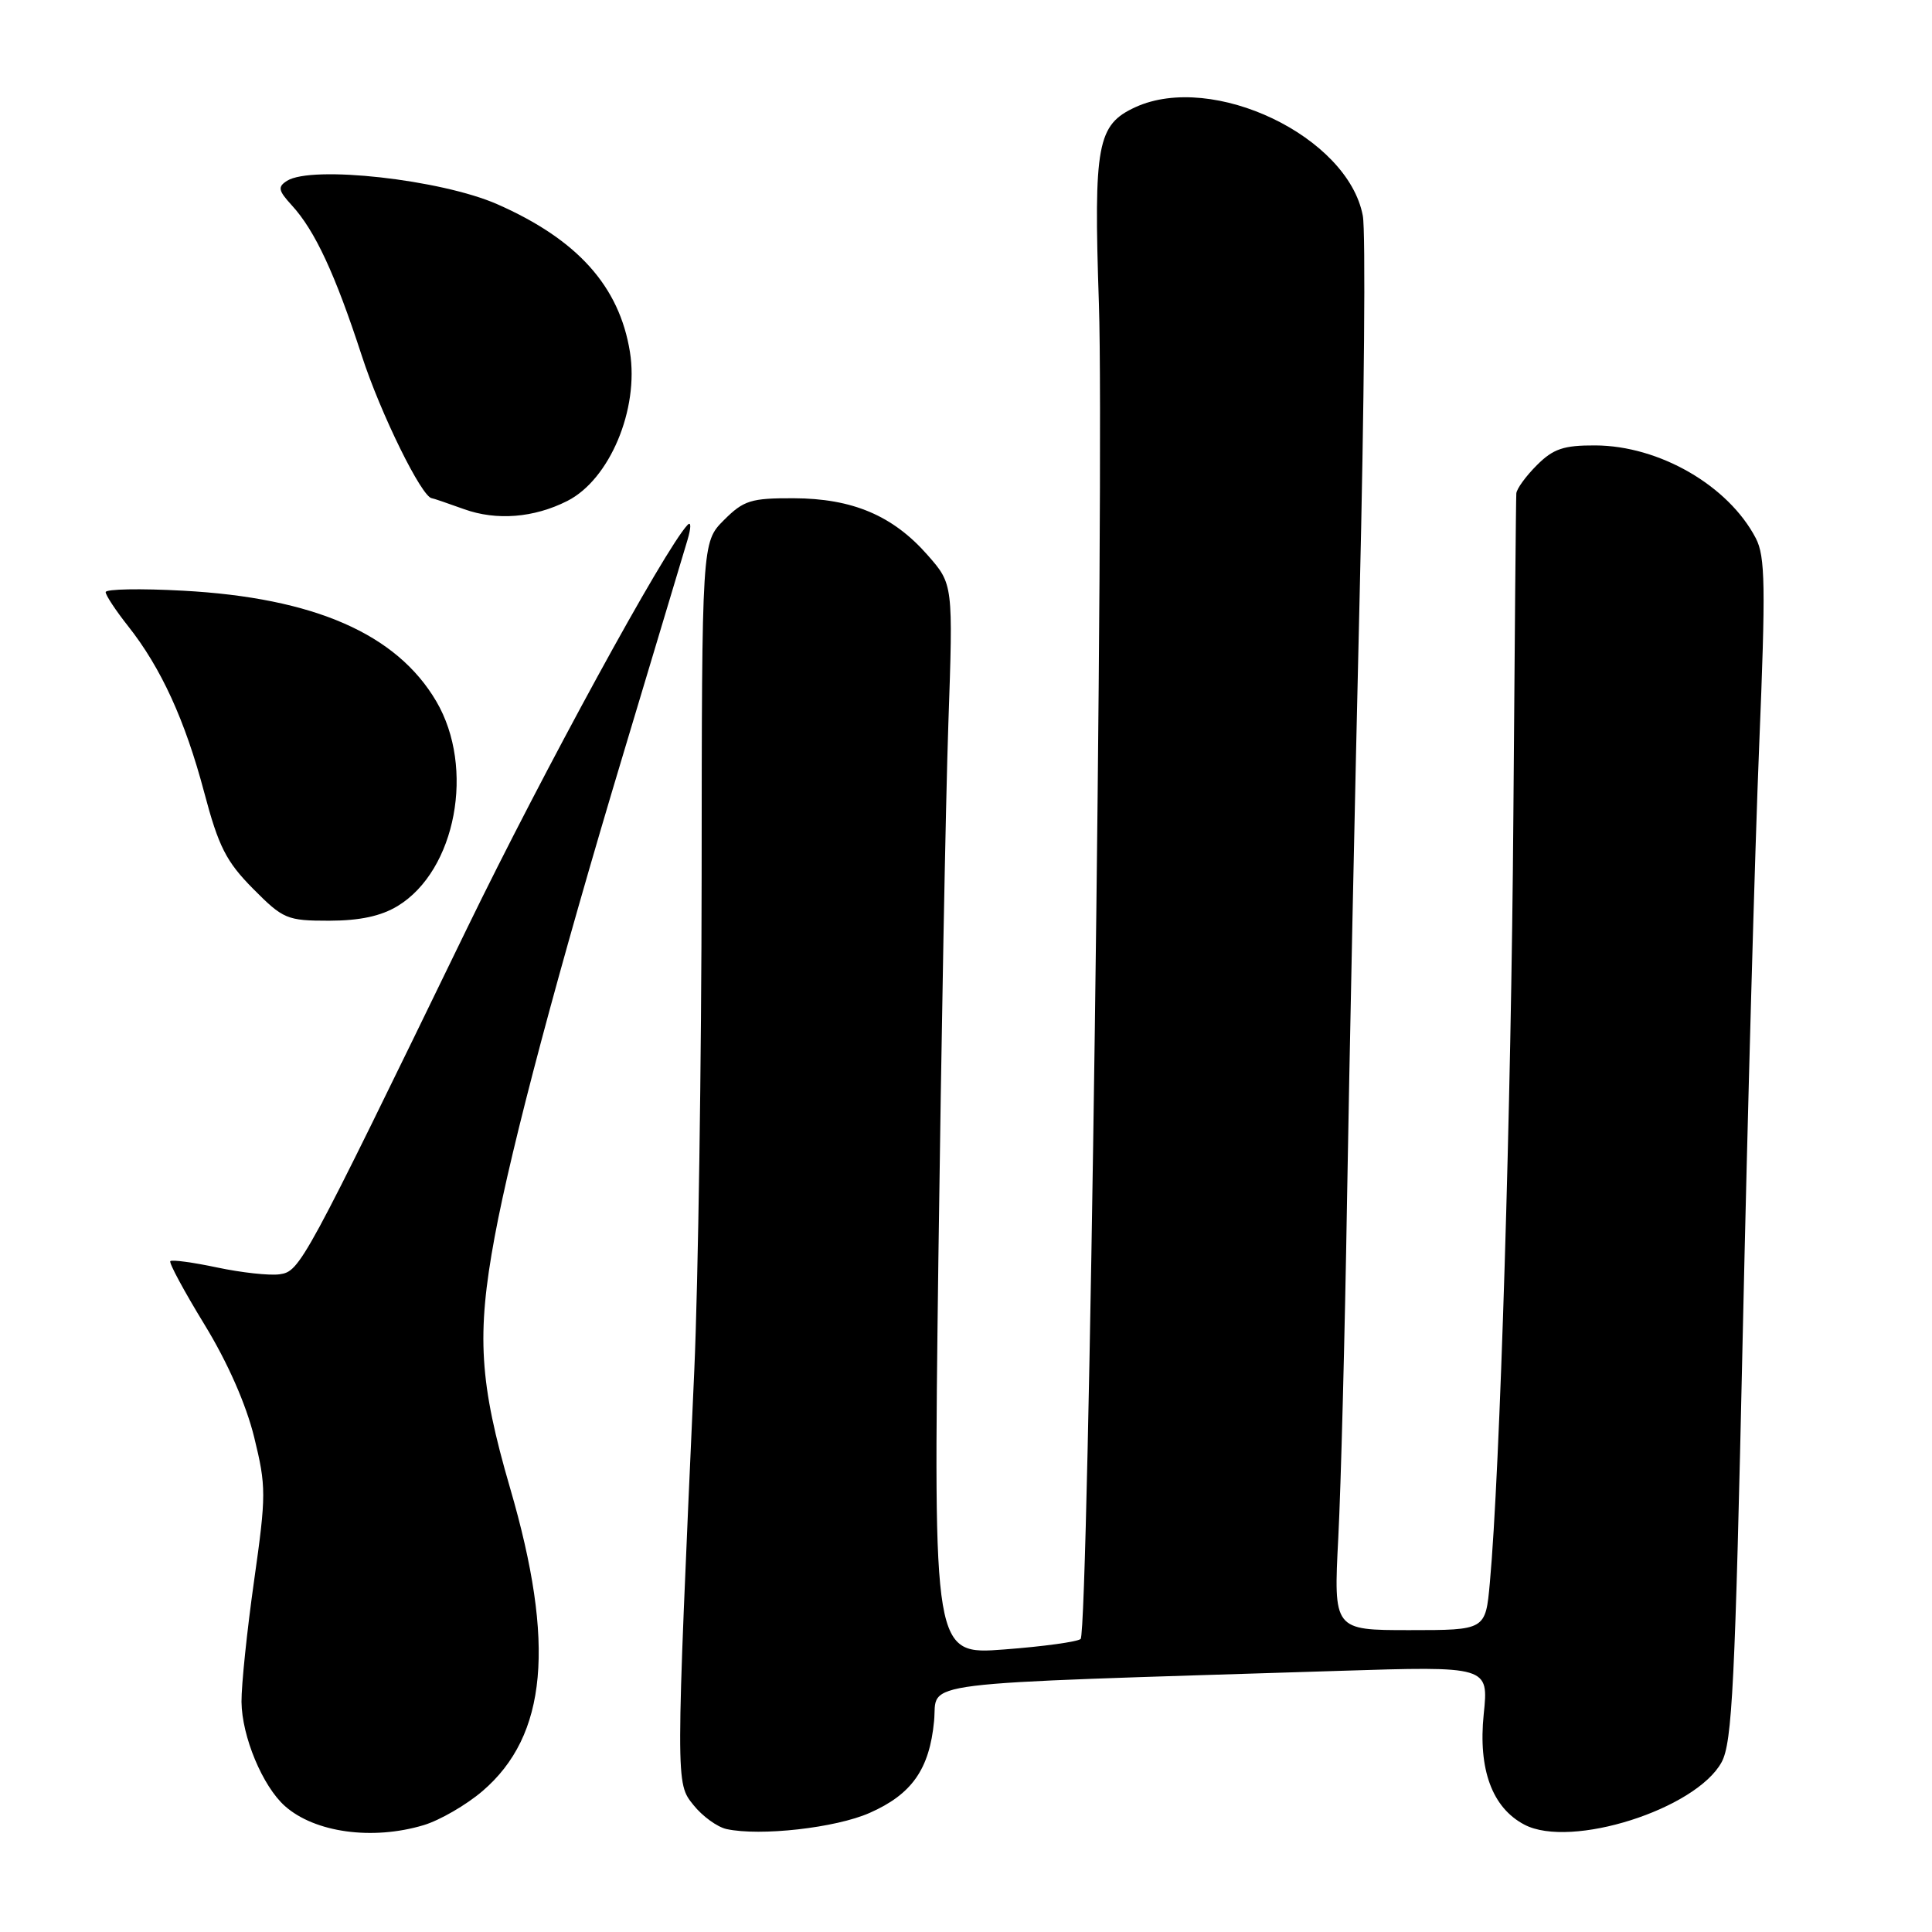 <?xml version="1.0" encoding="UTF-8" standalone="no"?>
<!DOCTYPE svg PUBLIC "-//W3C//DTD SVG 1.1//EN" "http://www.w3.org/Graphics/SVG/1.1/DTD/svg11.dtd" >
<svg xmlns="http://www.w3.org/2000/svg" xmlns:xlink="http://www.w3.org/1999/xlink" version="1.1" viewBox="0 0 256 256">
 <g >
 <path fill="currentColor"
d=" M 56.14 241.84 C 58.27 241.20 61.78 239.17 63.93 237.33 C 72.51 229.98 73.62 217.85 67.59 197.18 C 63.52 183.21 63.13 176.91 65.55 163.86 C 67.81 151.70 73.99 128.48 82.64 99.72 C 86.81 85.85 90.61 73.18 91.09 71.57 C 91.59 69.89 91.59 69.03 91.09 69.57 C 88.07 72.78 71.99 102.22 61.89 123.00 C 40.18 167.69 39.76 168.46 37.05 168.85 C 35.71 169.04 31.99 168.63 28.78 167.95 C 25.57 167.27 22.78 166.89 22.57 167.11 C 22.36 167.32 24.40 171.10 27.09 175.50 C 30.16 180.52 32.61 186.08 33.68 190.44 C 35.28 196.97 35.28 198.07 33.67 209.44 C 32.73 216.07 31.98 223.30 32.00 225.50 C 32.05 230.10 34.79 236.67 37.75 239.31 C 41.71 242.83 49.34 243.88 56.14 241.84 Z  M 115.23 240.22 C 120.83 237.75 123.16 234.43 123.77 228.05 C 124.29 222.65 119.66 223.22 177.38 221.40 C 197.26 220.77 197.26 220.77 196.60 227.14 C 195.85 234.46 197.72 239.54 202.00 241.78 C 208.13 245.00 224.71 239.74 228.12 233.50 C 229.53 230.91 229.91 223.16 230.92 177.00 C 231.56 147.57 232.54 112.39 233.10 98.81 C 233.97 77.65 233.91 73.72 232.65 71.31 C 229.01 64.34 219.87 59.06 211.39 59.02 C 207.18 59.00 205.81 59.47 203.64 61.64 C 202.19 63.09 200.96 64.77 200.92 65.39 C 200.87 66.00 200.70 85.17 200.53 108.00 C 200.25 146.51 198.76 195.08 197.41 209.75 C 196.84 216.00 196.84 216.00 186.77 216.00 C 176.70 216.00 176.70 216.00 177.33 203.75 C 177.68 197.01 178.20 176.88 178.49 159.00 C 178.79 141.12 179.53 105.31 180.15 79.40 C 180.77 53.50 180.97 30.63 180.58 28.59 C 178.61 18.08 160.72 9.53 150.47 14.19 C 145.38 16.52 144.90 19.08 145.61 40.24 C 146.34 62.25 144.24 216.15 143.19 217.17 C 142.81 217.54 138.26 218.17 133.08 218.56 C 123.67 219.28 123.67 219.28 124.34 166.89 C 124.72 138.08 125.31 106.16 125.66 95.96 C 126.30 77.41 126.30 77.41 122.91 73.55 C 118.32 68.32 112.97 66.05 105.17 66.02 C 99.50 66.00 98.54 66.30 95.92 68.92 C 93.00 71.85 93.00 71.85 92.97 116.17 C 92.95 140.55 92.51 169.95 92.00 181.50 C 89.52 236.72 89.52 236.22 91.89 239.18 C 93.07 240.66 95.04 242.09 96.27 242.36 C 100.74 243.33 110.73 242.21 115.23 240.22 Z  M 52.71 120.04 C 60.42 115.33 62.98 101.73 57.81 92.93 C 52.56 83.99 41.63 79.21 24.25 78.27 C 18.61 77.96 14.00 78.05 14.00 78.46 C 14.00 78.87 15.34 80.90 16.97 82.96 C 21.34 88.48 24.52 95.43 27.06 105.00 C 28.96 112.18 29.97 114.16 33.52 117.75 C 37.53 121.79 38.02 122.00 43.62 122.00 C 47.69 121.99 50.49 121.39 52.71 120.04 Z  M 75.17 66.38 C 80.78 63.54 84.69 54.24 83.47 46.64 C 82.07 37.93 76.52 31.74 65.89 27.06 C 58.46 23.79 41.32 21.88 38.03 23.96 C 36.77 24.76 36.87 25.24 38.66 27.20 C 41.73 30.54 44.41 36.31 47.93 47.11 C 50.42 54.79 55.91 65.94 57.23 66.02 C 57.38 66.02 59.30 66.68 61.50 67.47 C 65.79 69.01 70.75 68.62 75.17 66.38 Z "/>
</g>
</svg>
